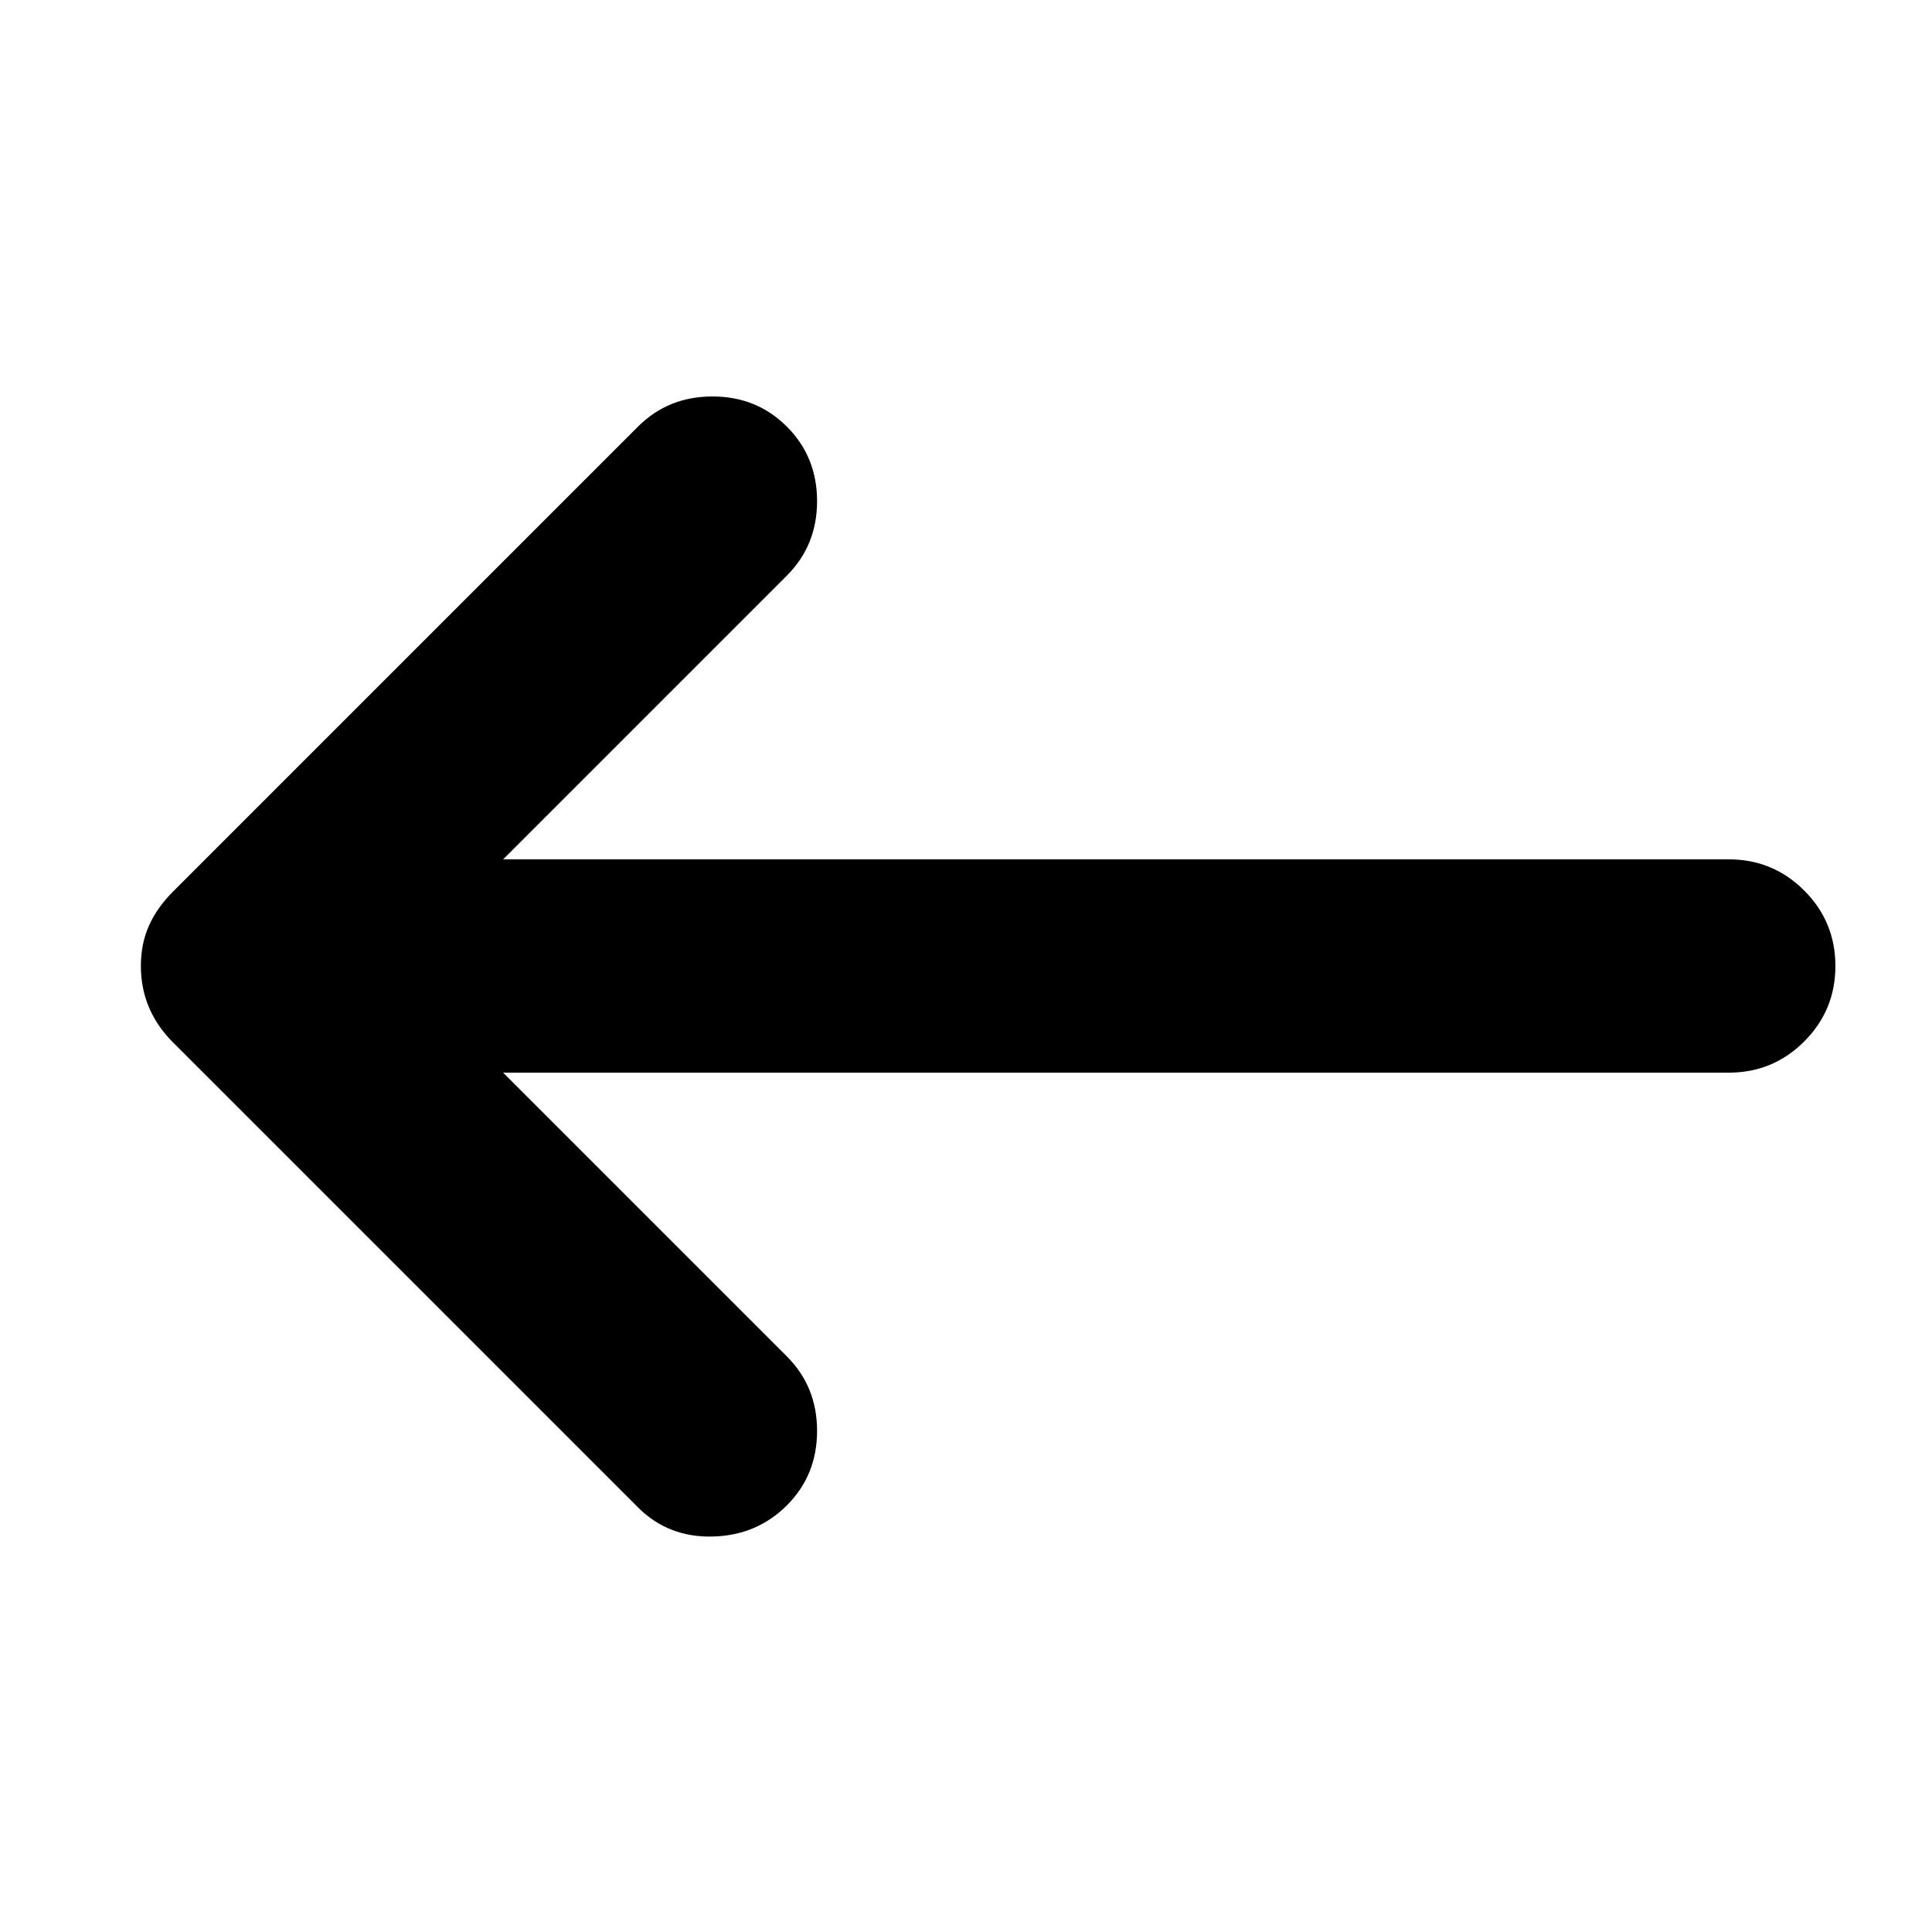 <svg xmlns="http://www.w3.org/2000/svg" height="24" viewBox="0 -960 960 960" width="24"><path d="M250-427h609q22 0 37.5-15.5T912-480q0-22-15.5-37.5T859-533H250l141-141q15-15 15-37t-15-37q-15-15-37-15t-37 15L86-517q-8 8-12 17t-4 20q0 11 4 20.5T86-442l231 231q15 15 37 14.5t37-15.5q15-15 15-37t-15-37L250-427Z"/></svg>